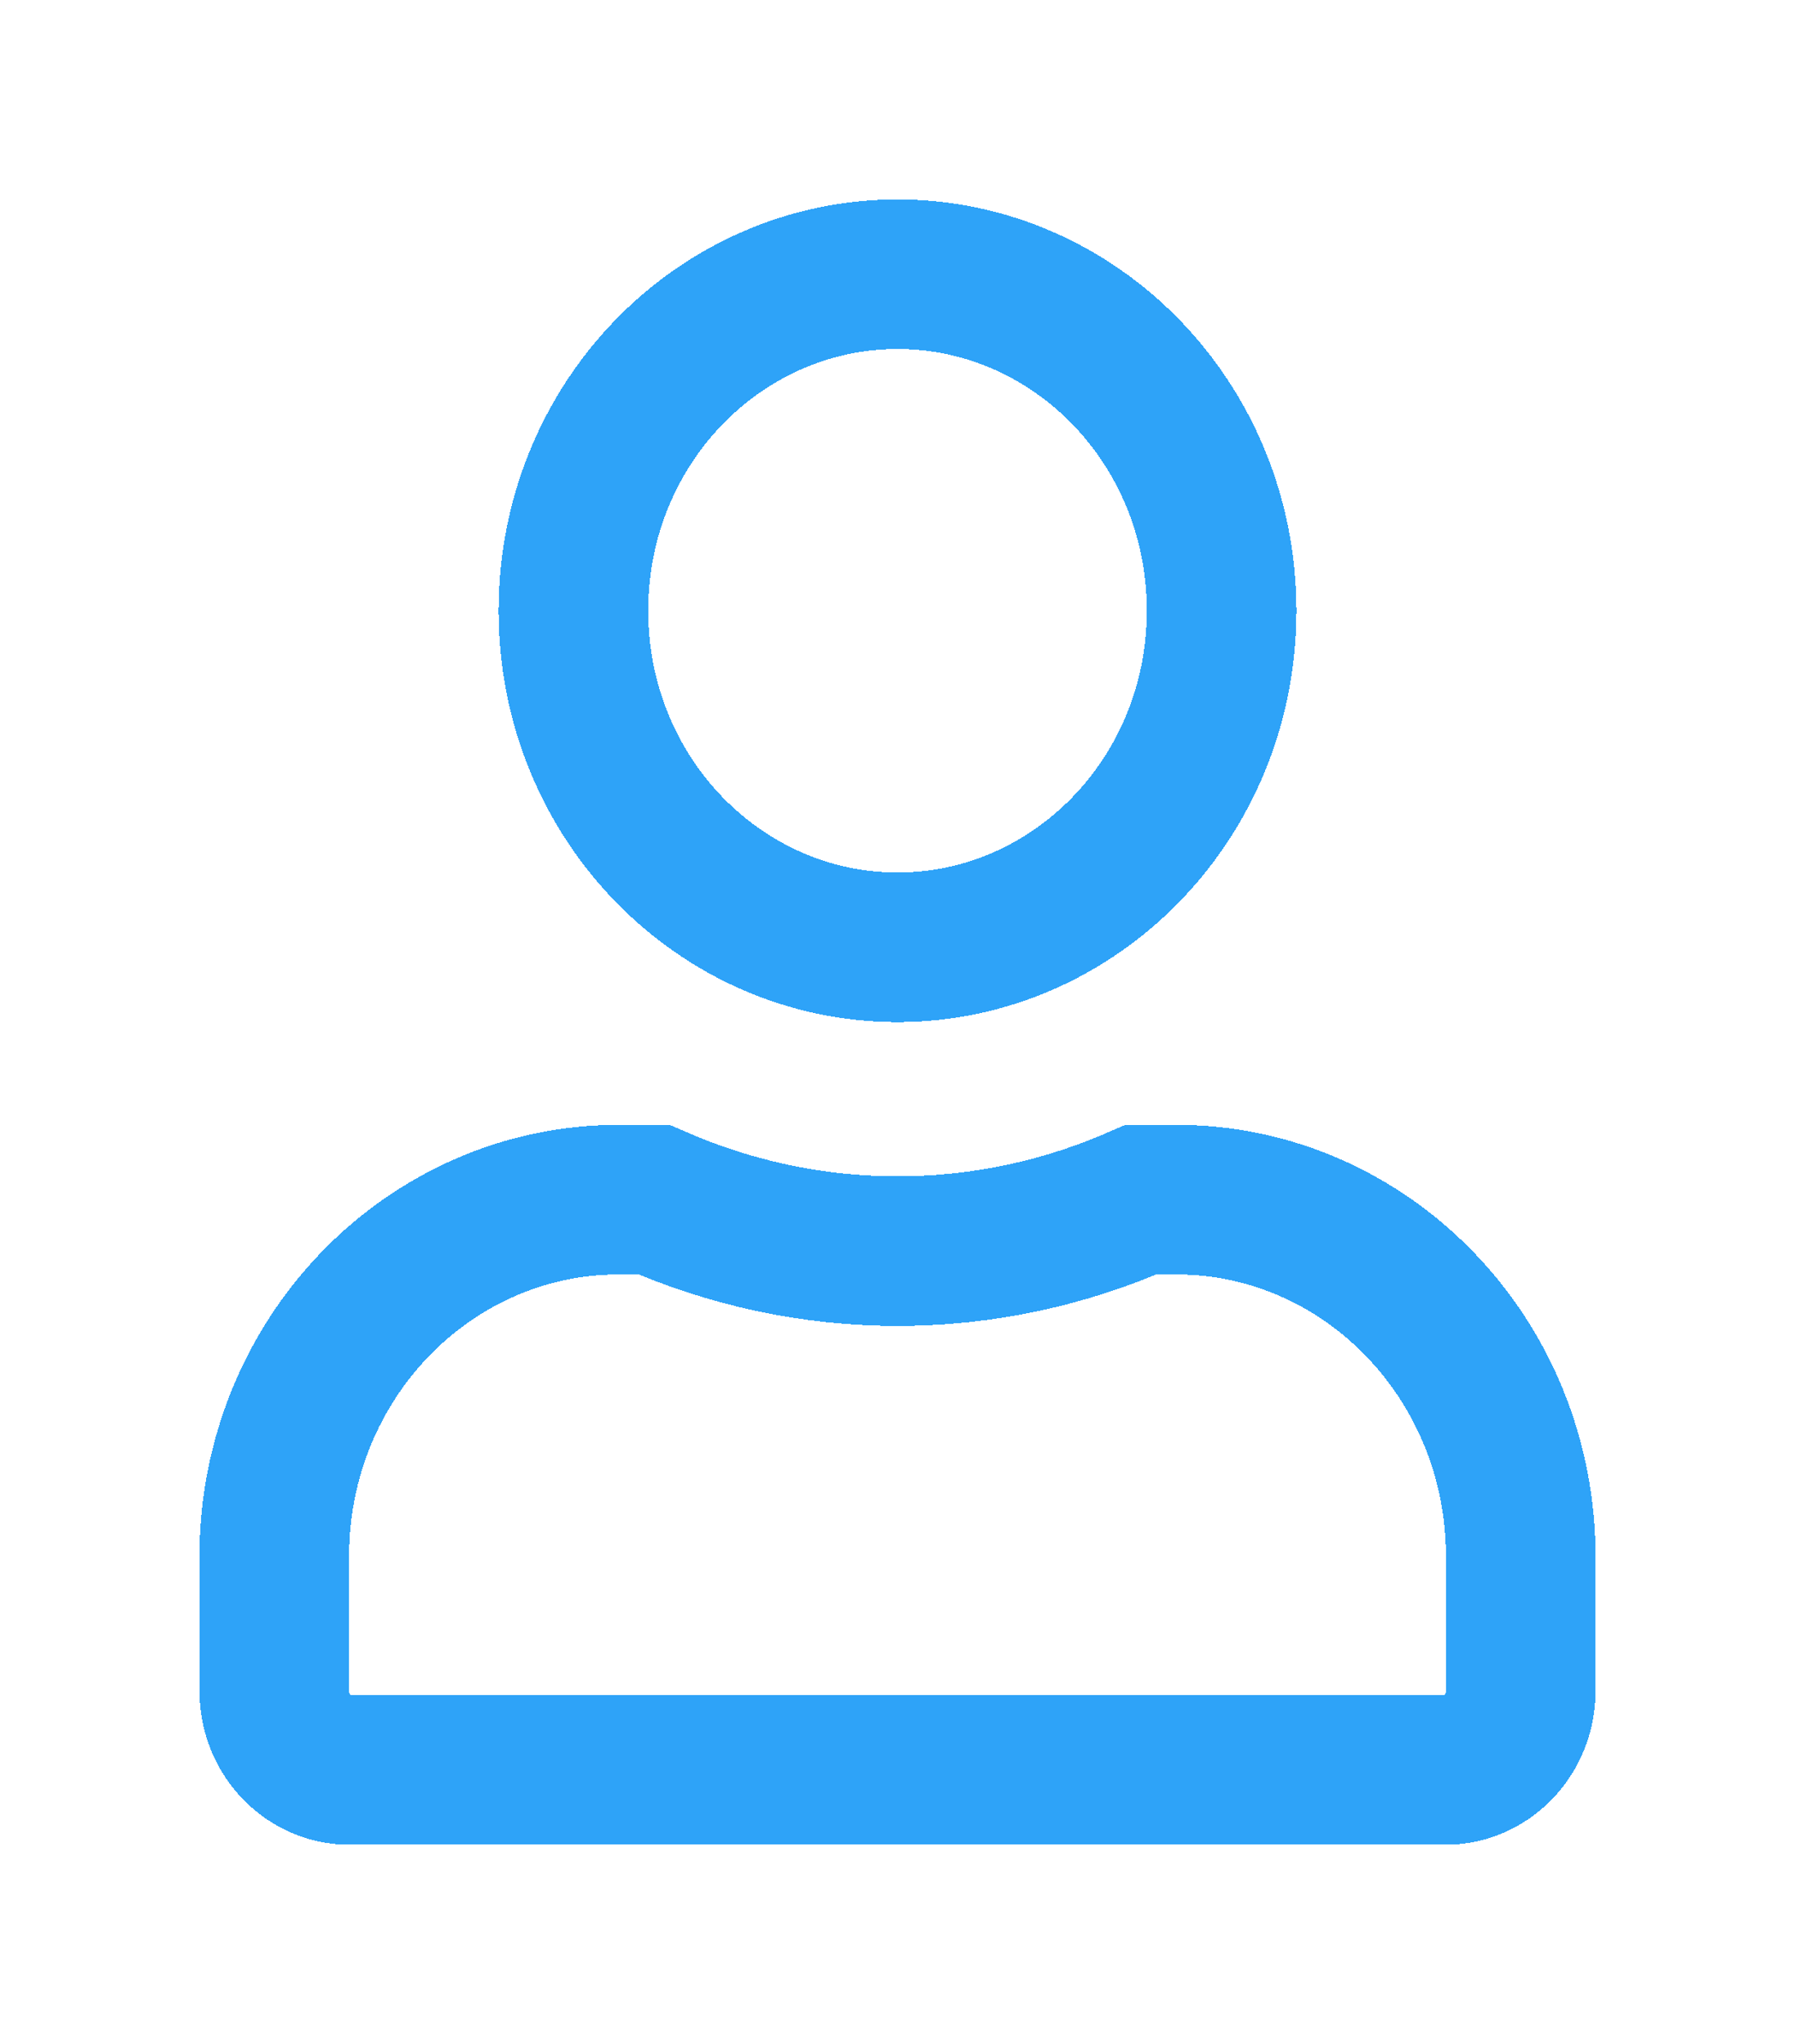 <svg width="36" height="41" viewBox="0 0 36 41" fill="none" xmlns="http://www.w3.org/2000/svg">
<g filter="url(#filter0_d_103_1579)">
<path d="M24.5 8.25C24.5 12.022 21.547 15 18 15C14.453 15 11.5 12.022 11.5 8.25C11.5 4.478 14.453 1.5 18 1.5C21.547 1.5 24.5 4.478 24.5 8.25ZM18 21.094C19.735 21.094 21.386 20.721 22.882 20.062H23.6C27.366 20.062 30.5 23.227 30.5 27.225V29.906C30.5 30.83 29.785 31.5 29 31.5H7C6.215 31.5 5.5 30.83 5.5 29.906V27.225C5.5 23.227 8.634 20.062 12.4 20.062H13.119C14.618 20.72 16.264 21.094 18 21.094Z" stroke="#2EA3F8" stroke-width="3" shape-rendering="crispEdges"/>
</g>
<defs>
<filter id="filter0_d_103_1579" x="0" y="0" width="36" height="41" filterUnits="userSpaceOnUse" color-interpolation-filters="sRGB">
<feFlood flood-opacity="0" result="BackgroundImageFix"/>
<feColorMatrix in="SourceAlpha" type="matrix" values="0 0 0 0 0 0 0 0 0 0 0 0 0 0 0 0 0 0 127 0" result="hardAlpha"/>
<feOffset dy="4"/>
<feGaussianBlur stdDeviation="2"/>
<feComposite in2="hardAlpha" operator="out"/>
<feColorMatrix type="matrix" values="0 0 0 0 0 0 0 0 0 0 0 0 0 0 0 0 0 0 0.25 0"/>
<feBlend mode="normal" in2="BackgroundImageFix" result="effect1_dropShadow_103_1579"/>
<feBlend mode="normal" in="SourceGraphic" in2="effect1_dropShadow_103_1579" result="shape"/>
</filter>
</defs>
</svg>
